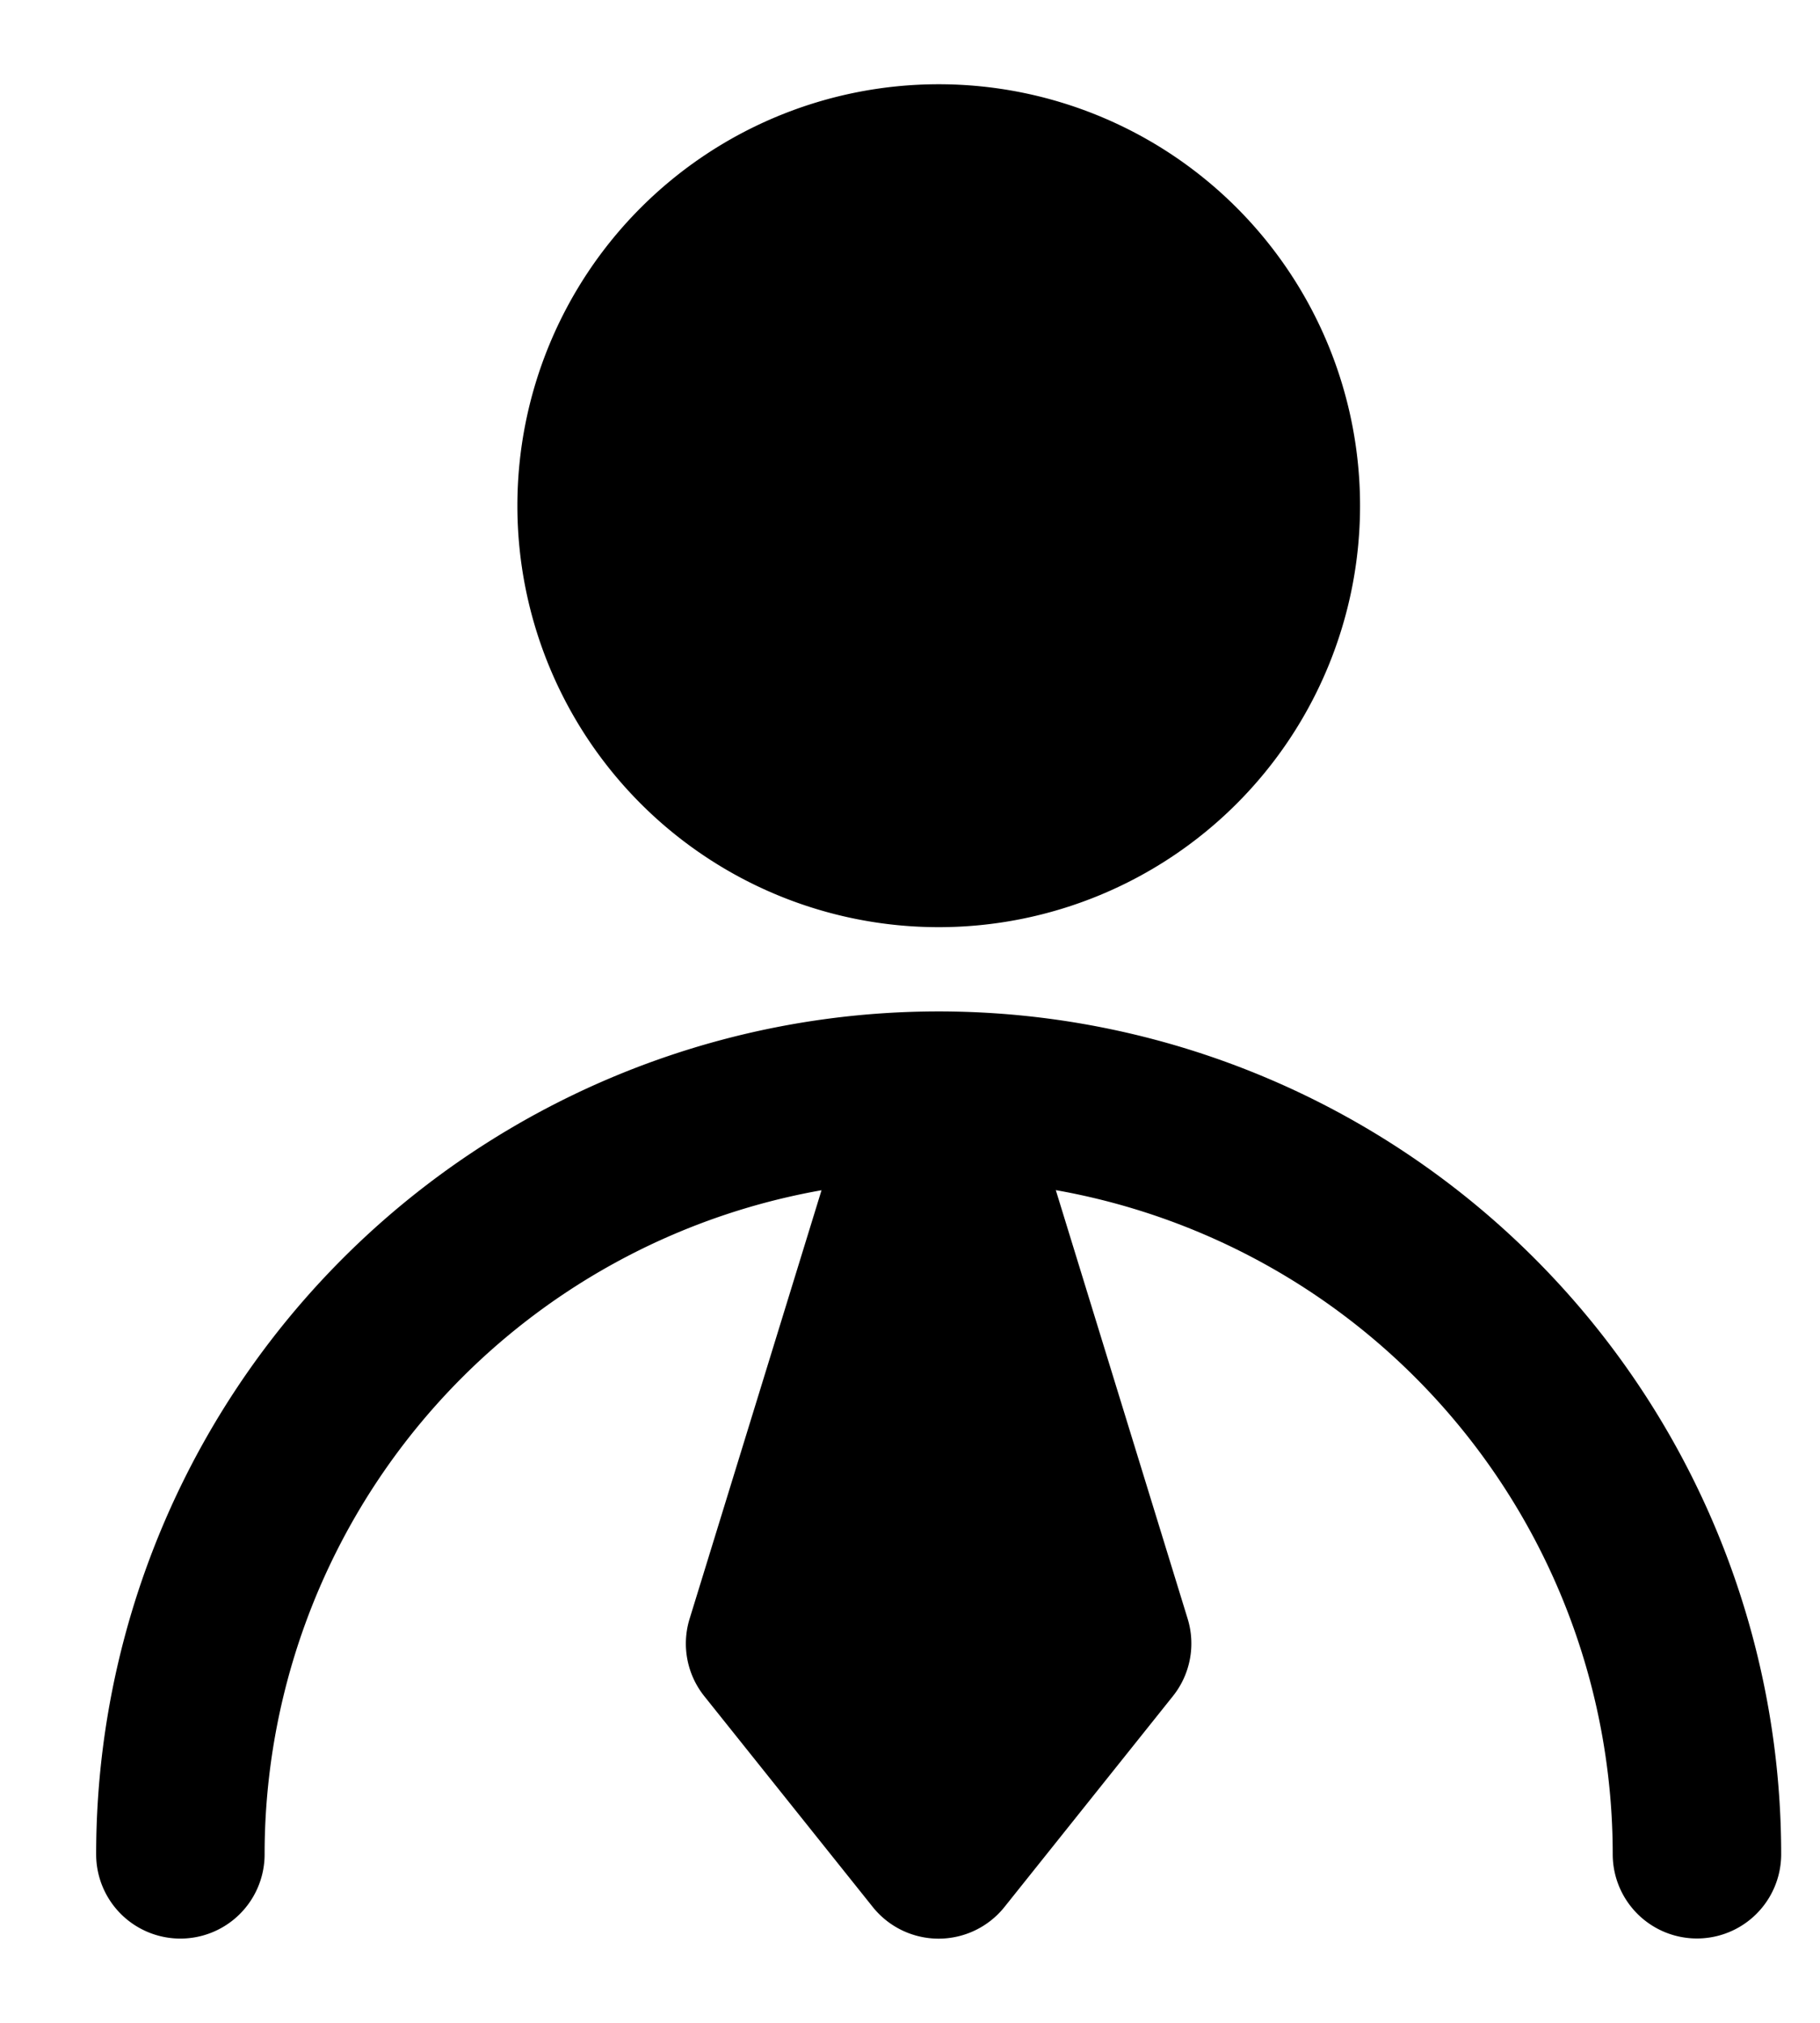 <svg width="18" height="20" viewBox="0 0 18 20" fill="none" xmlns="http://www.w3.org/2000/svg"><path d="M5.117 5a4.167 4.167 0 1 1 8.334 0 4.167 4.167 0 0 1-8.334 0zM9.284 10a8.333 8.333 0 0 0-8.333 8.334.833.833 0 0 0 1.666 0 6.669 6.669 0 0 1 5.508-6.566L6.82 16.006a.833.833 0 0 0 .146.765l1.666 2.084a.834.834 0 0 0 1.302 0L11.6 16.77a.833.833 0 0 0 .146-.765l-1.304-4.238a6.669 6.669 0 0 1 5.508 6.566.833.833 0 0 0 1.666 0 8.333 8.333 0 0 0-8.33-8.333M9.284 10z" fill="currentColor"/></svg>